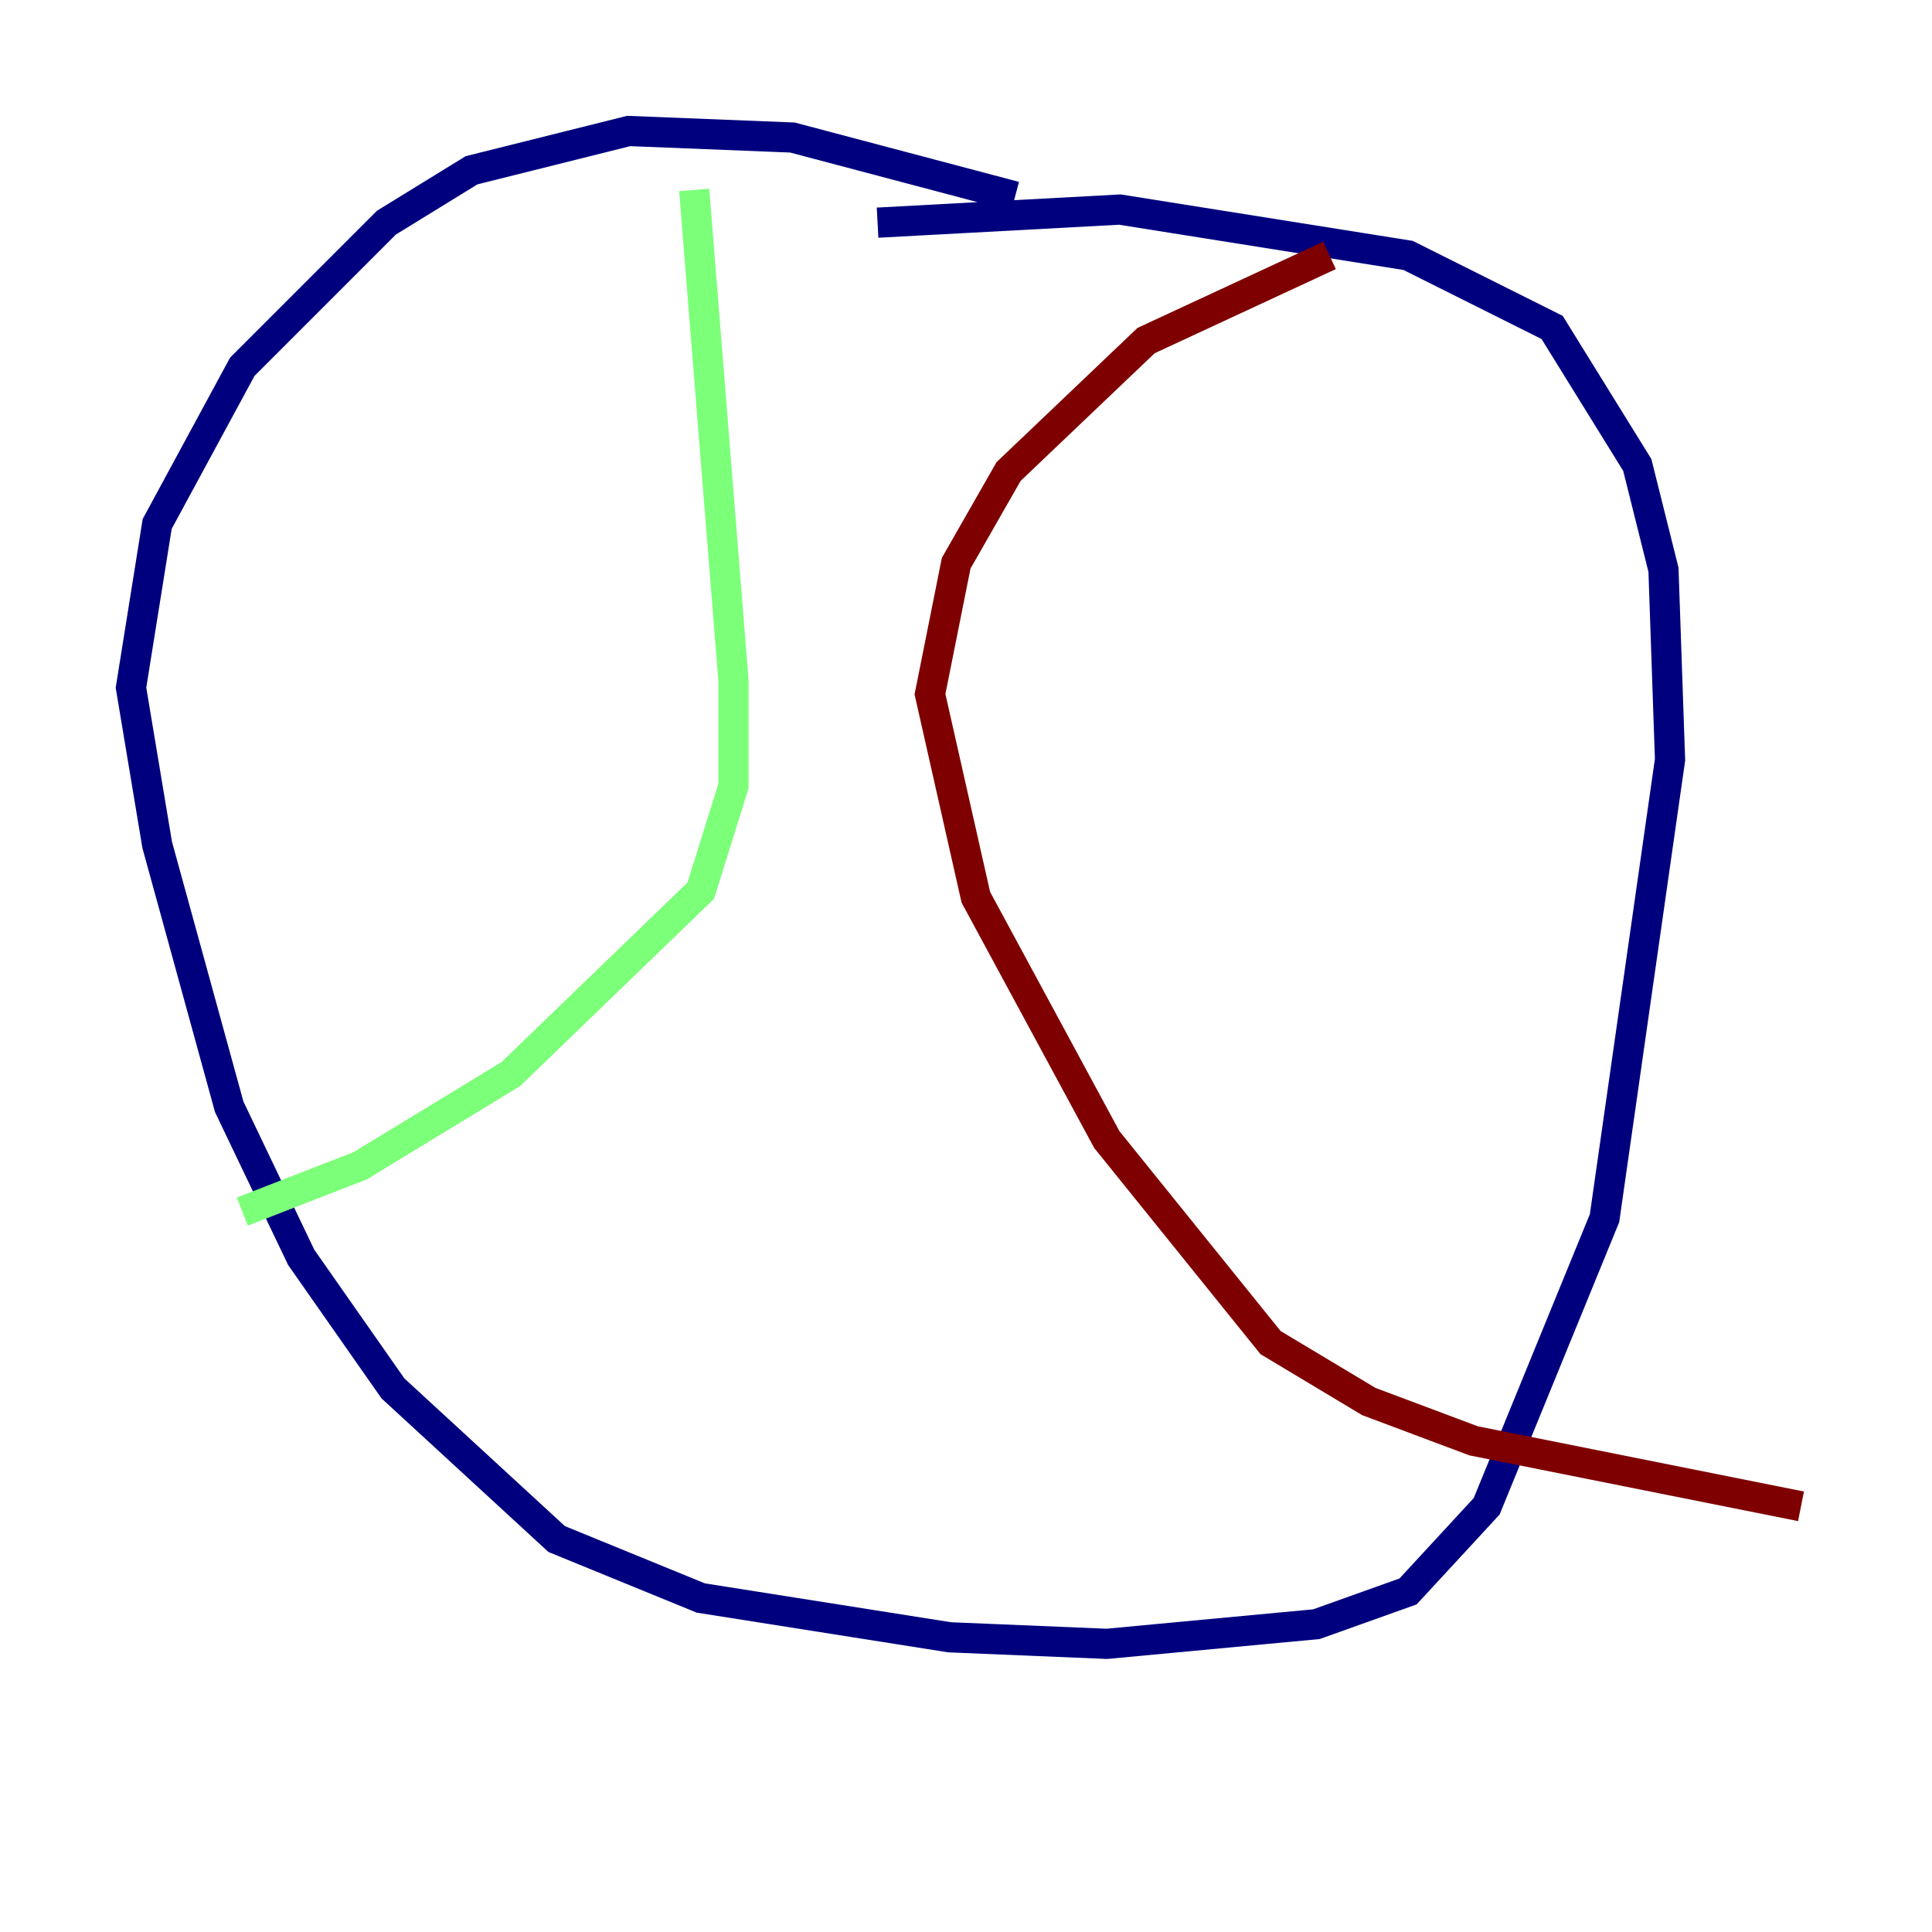 <?xml version="1.0" encoding="utf-8" ?>
<svg baseProfile="tiny" height="128" version="1.2" viewBox="0,0,128,128" width="128" xmlns="http://www.w3.org/2000/svg" xmlns:ev="http://www.w3.org/2001/xml-events" xmlns:xlink="http://www.w3.org/1999/xlink"><defs /><polyline fill="none" points="67.254,13.017 52.502,9.112 41.654,8.678 31.241,11.281 25.6,14.752 16.054,24.298 10.414,34.712 8.678,45.559 10.414,55.973 15.186,73.329 19.959,83.308 26.034,91.986 36.881,101.966 46.427,105.871 62.915,108.475 73.329,108.909 87.214,107.607 93.288,105.437 98.495,99.797 106.305,80.705 110.644,50.332 110.21,37.749 108.475,30.807 102.834,21.695 93.288,16.922 74.197,13.885 58.142,14.752" stroke="#00007f" stroke-width="2" /><polyline fill="none" points="45.993,12.583 48.597,45.125 48.597,52.068 46.427,59.01 33.844,71.159 23.864,77.234 16.054,80.271" stroke="#7cff79" stroke-width="2" /><polyline fill="none" points="88.081,16.922 75.932,22.563 66.82,31.241 63.349,37.315 61.614,45.993 64.651,59.444 73.329,75.498 84.176,88.949 90.685,92.854 97.627,95.458 119.322,99.797" stroke="#7f0000" stroke-width="2" /></svg>